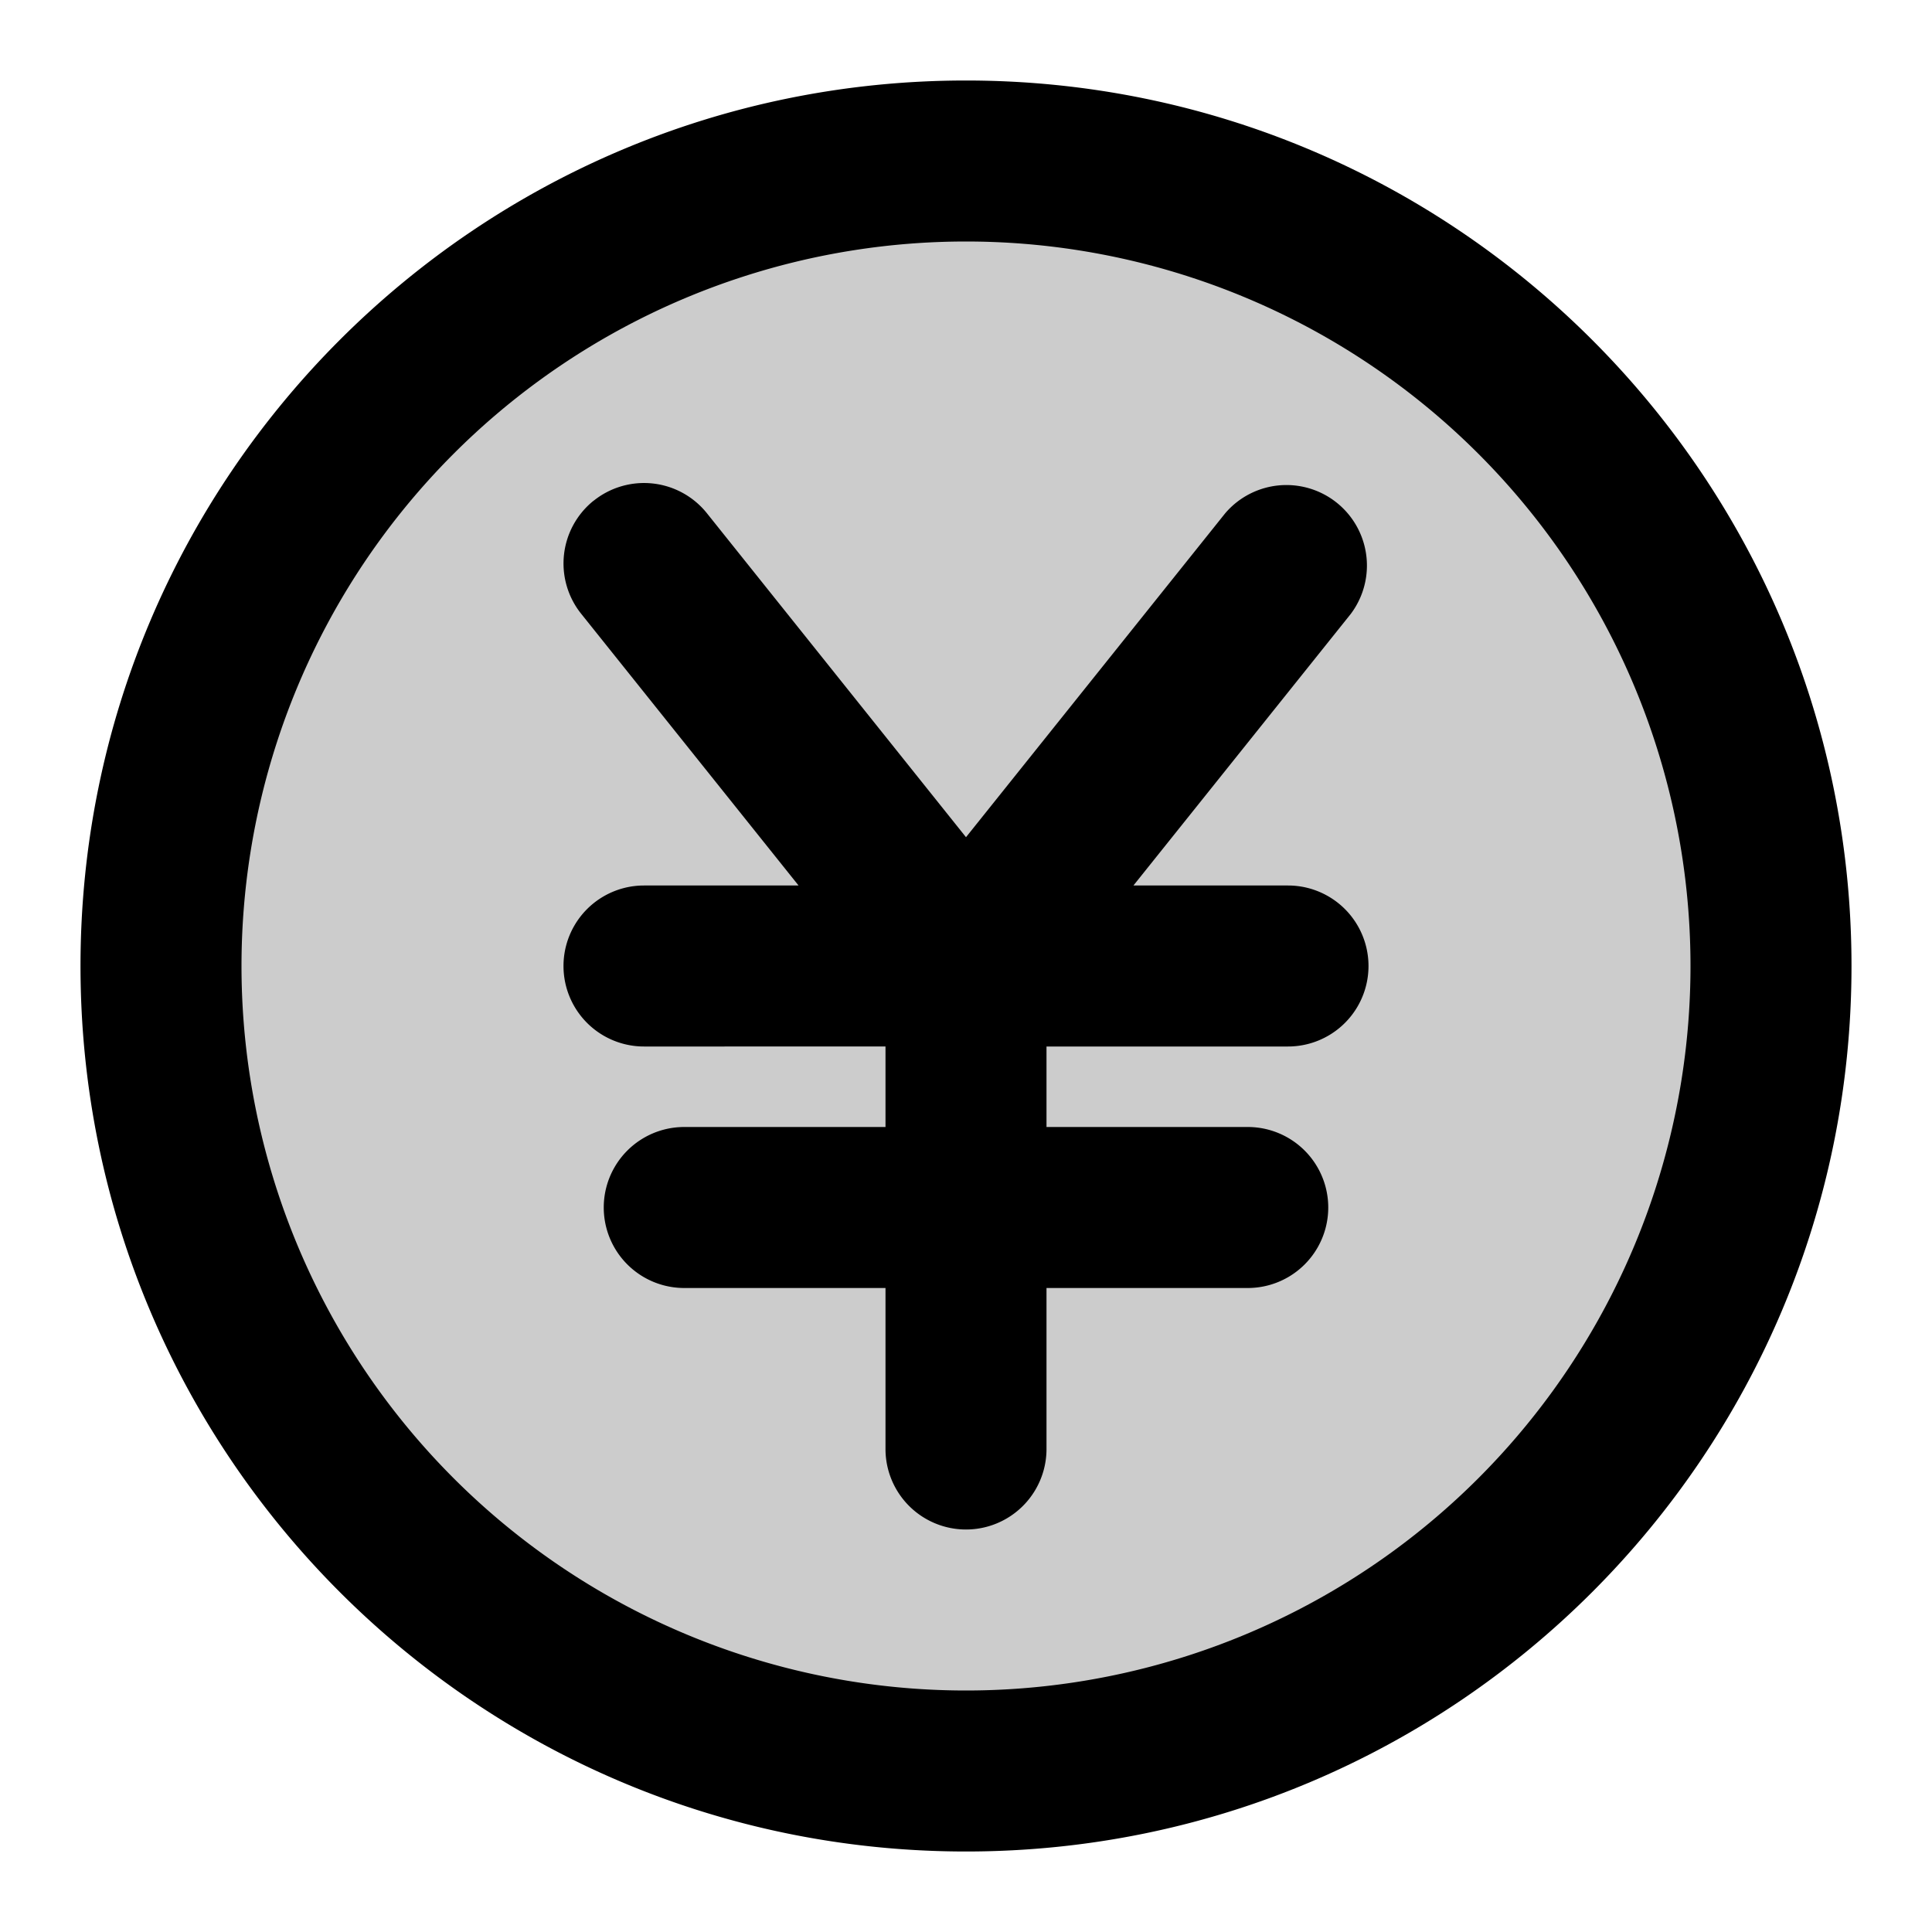 <svg xmlns="http://www.w3.org/2000/svg" width="24" height="24" viewBox="0 0 24 24">
  <path d="M12 22c5.523 0 10-4.477 10-10S17.523 2 12 2 2 6.477 2 12s4.477 10 10 10Z" opacity=".2"/>
  <path fill-rule="evenodd" d="M12 3a9 9 0 1 0 0 18 9 9 0 0 0 0-18ZM1 12C1 5.925 5.925 1 12 1s11 4.925 11 11-4.925 11-11 11S1 18.075 1 12Zm6.375-5.78a1 1 0 0 1 1.406.155L12 10.4l3.22-4.024a1 1 0 0 1 1.56 1.25L14.08 11H16a1 1 0 1 1 0 2h-3v1h2.5a1 1 0 1 1 0 2H13v2a1 1 0 1 1-2 0v-2H8.5a1 1 0 1 1 0-2H11v-1H8a1 1 0 1 1 0-2h1.92l-2.7-3.375a1 1 0 0 1 .155-1.406Z" clip-rule="evenodd"/>
</svg>
